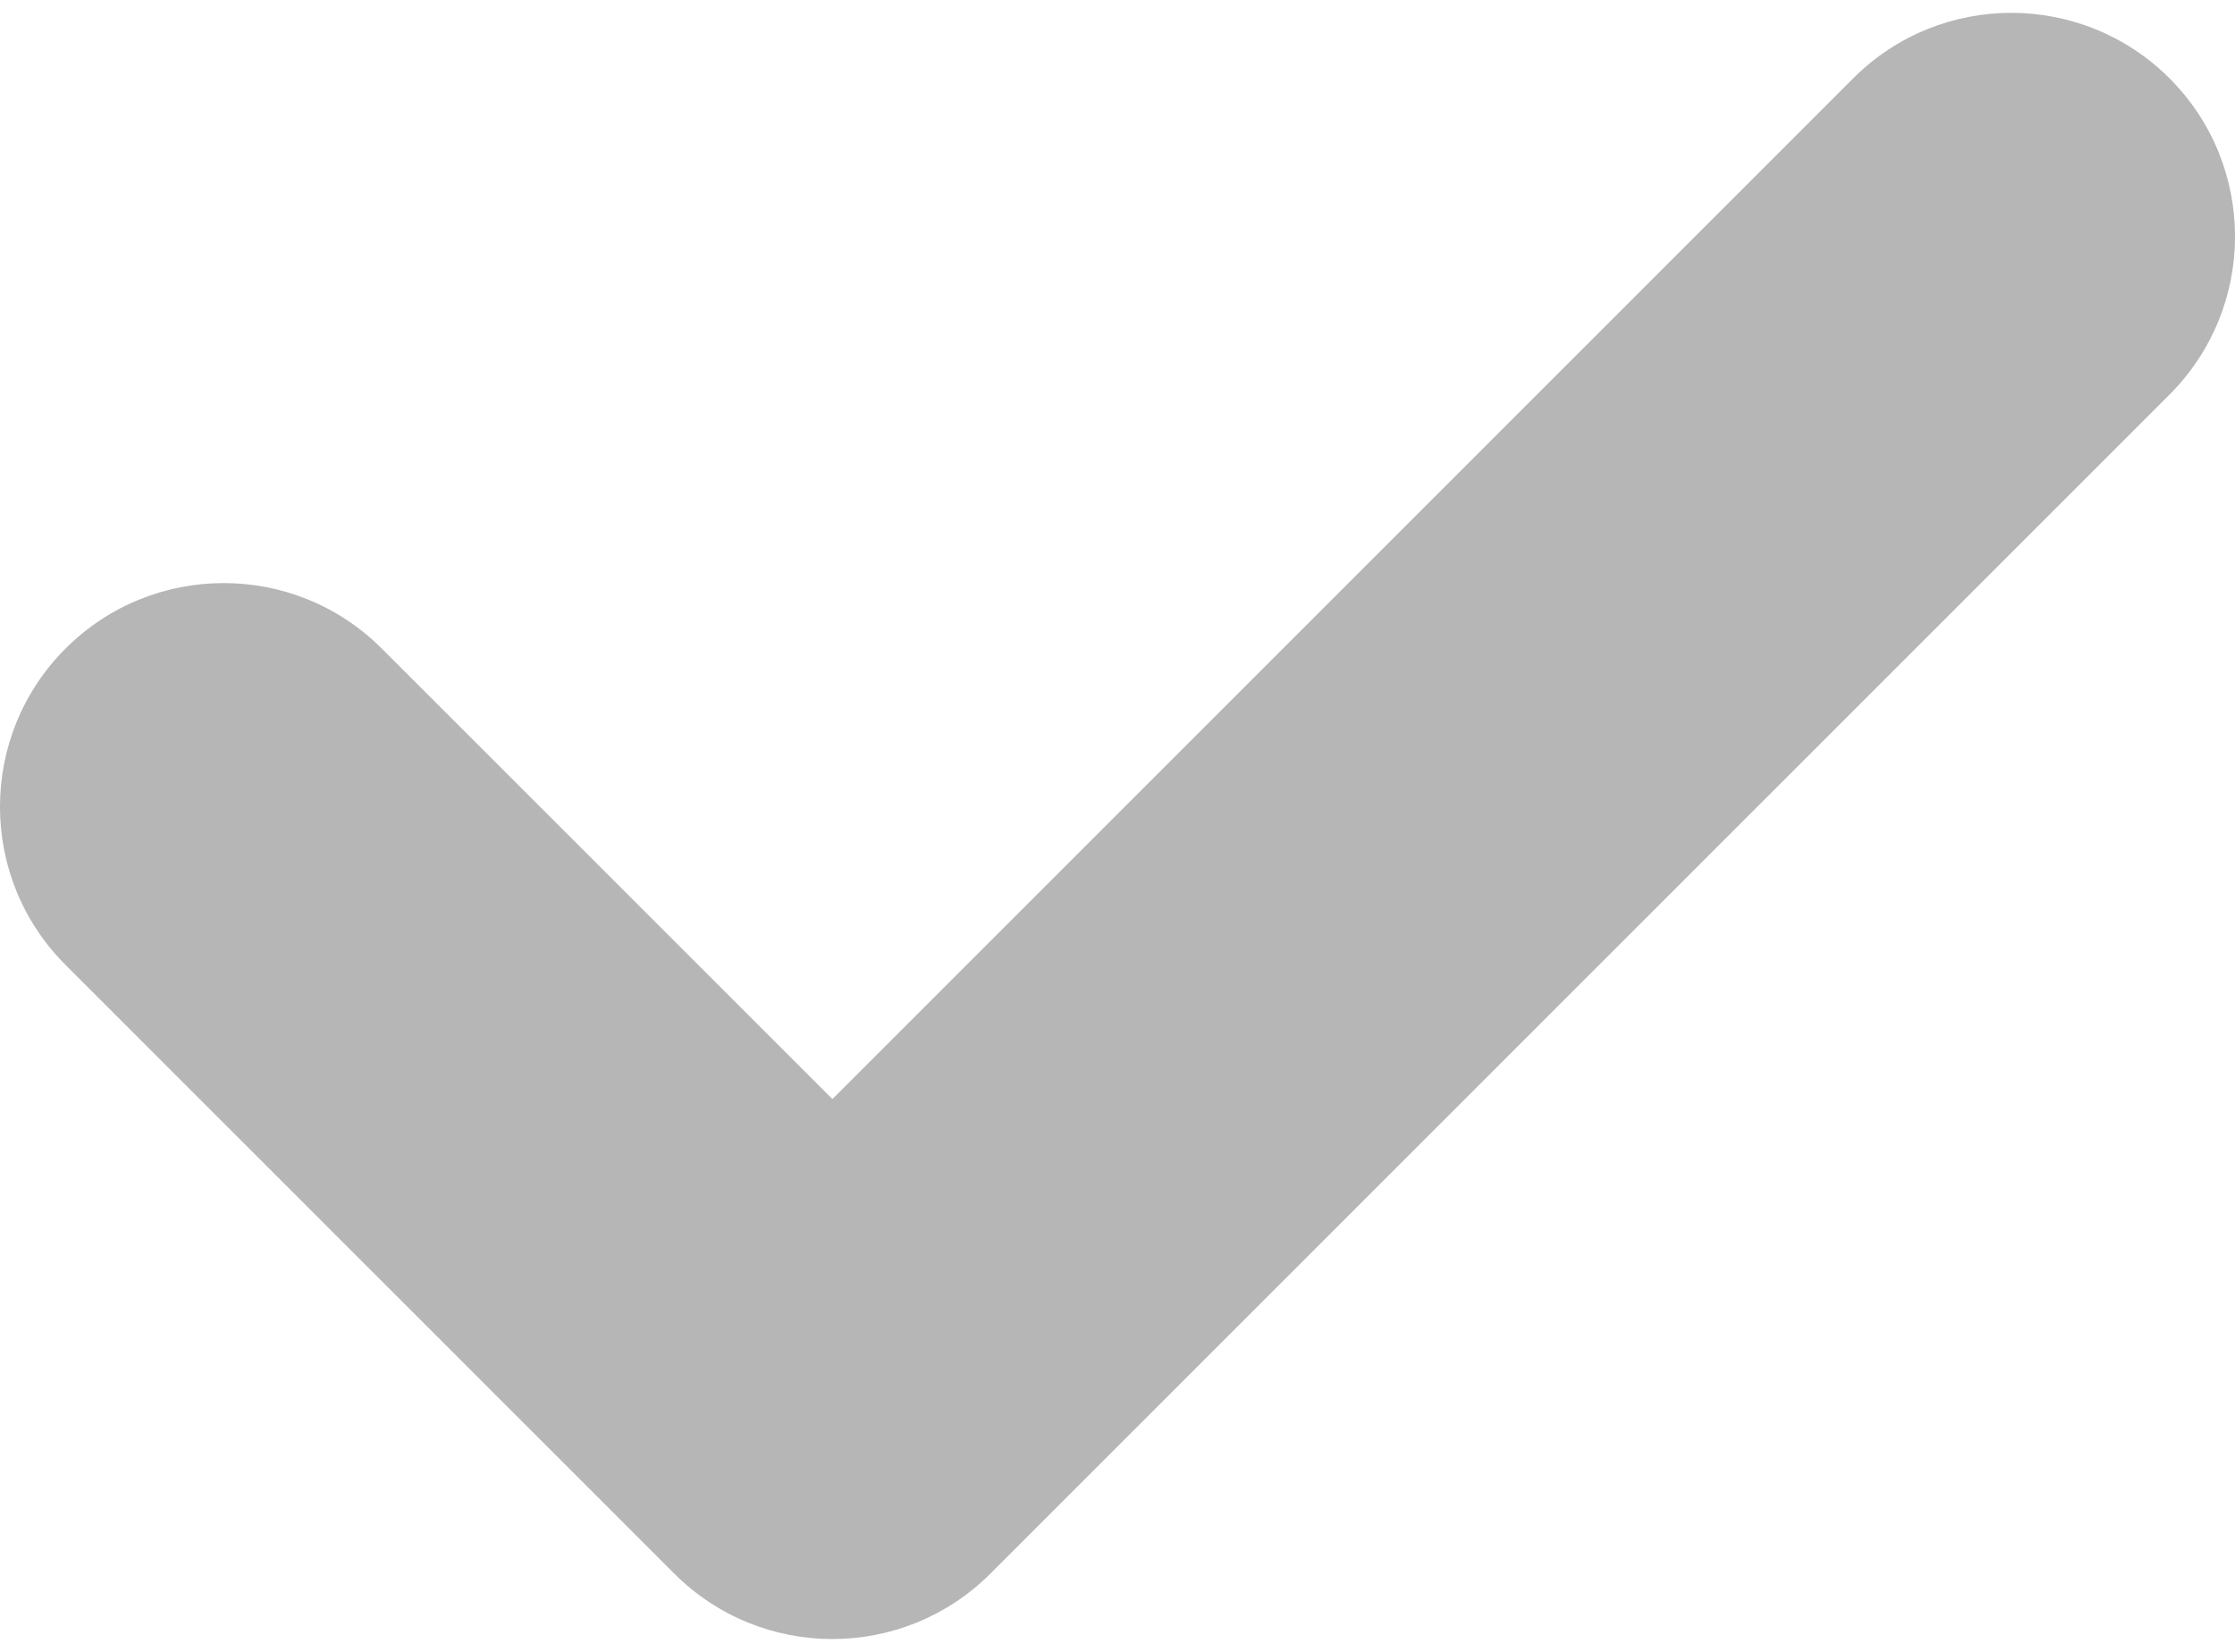 <svg width="23" height="17" viewBox="0 0 23 17" fill="none" xmlns="http://www.w3.org/2000/svg">
<path d="M22.326 4.061L10.193 16.194C9.294 17.093 7.837 17.093 6.938 16.194L0.674 9.93C-0.225 9.032 -0.225 7.574 0.674 6.675C1.573 5.776 3.031 5.776 3.929 6.675L8.566 11.311L19.071 0.806C19.97 -0.093 21.427 -0.092 22.326 0.806C23.225 1.705 23.225 3.162 22.326 4.061Z" fill="#B6B6B6"/>
</svg>
